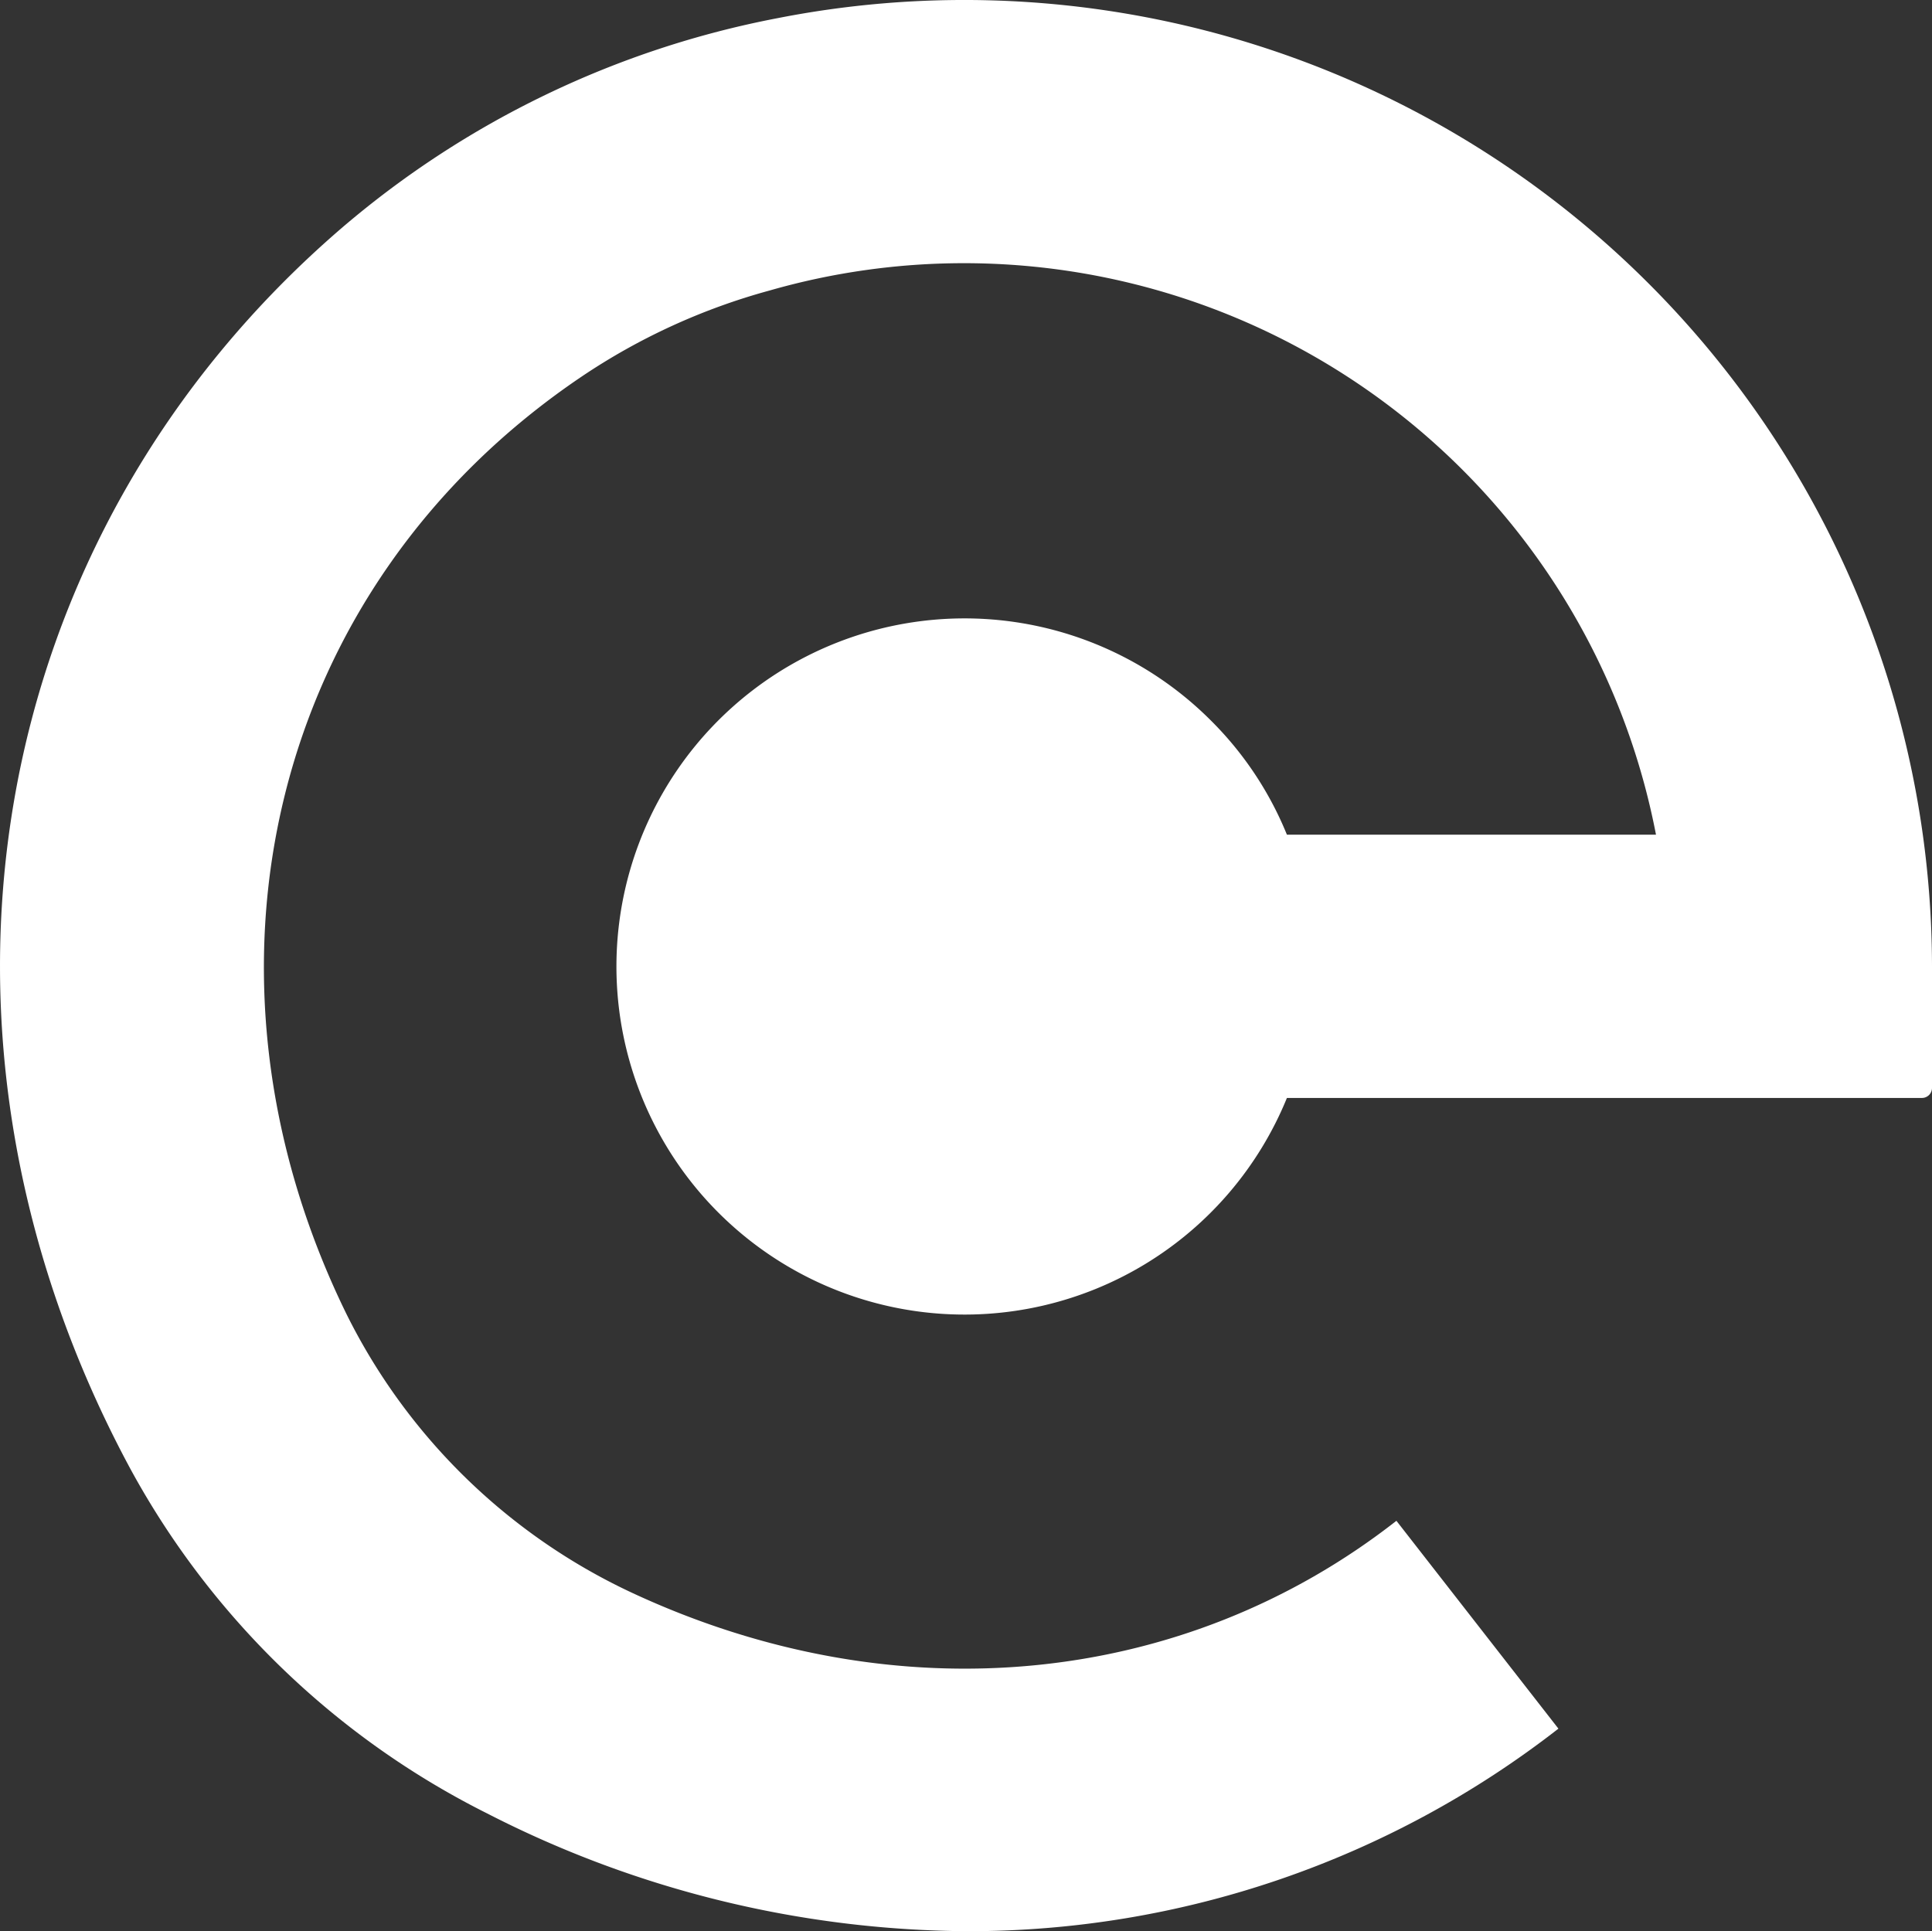 <?xml version="1.0" encoding="UTF-8" standalone="no"?>
<svg
   xmlns:dc="http://purl.org/dc/elements/1.1/"
   xmlns:cc="http://creativecommons.org/ns#"
   xmlns:rdf="http://www.w3.org/1999/02/22-rdf-syntax-ns#"
   xmlns:svg="http://www.w3.org/2000/svg"
   xmlns="http://www.w3.org/2000/svg"
   id="Layer_1"
   data-name="Layer 1"
   viewBox="0 0 72.867 72.845"
   version="1.1"
   width="72.867"
   height="72.845">
  <rect x="0" y="0" width="72.867" height="72.845" fill="#333333" stroke="none"/>
  <defs
     id="defs21" />
  <title
     id="title2">TeiquiLogo</title>
  <path
     style="fill:#ffffff;fill-opacity:1"
     d="m 29.327,0.685 a 35.54,35.54 0 0 0 -16.41,7.89 C -0.663,20.235 -3.883,39.075 4.917,55.405 a 31.23,31.23 0 0 0 13.46,13 40.16,40.16 0 0 0 18.09,4.44 36.19,36.19 0 0 0 22.31,-7.64 l -6.11,-7.84 c -8,6.26 -18.83,7.37 -28.82,2.72 a 22.78,22.78 0 0 1 -10.78,-10.52 c -6.29,-12.84 -2.91,-27.41 8.87,-35.36 a 24,24 0 0 1 7.1,-3.25 26.58,26.58 0 0 1 33.42,20.53 h -13.92 a 12.93,12.93 0 0 0 -2.85,-4.29 13.13,13.13 0 1 0 2.85,14.22 h 23.94 a 0.38,0.38 0 0 0 0.39,-0.38 v -4.58 a 36.5,36.5 0 0 0 -43.54,-35.77 z"
     id="path16" />
</svg>
